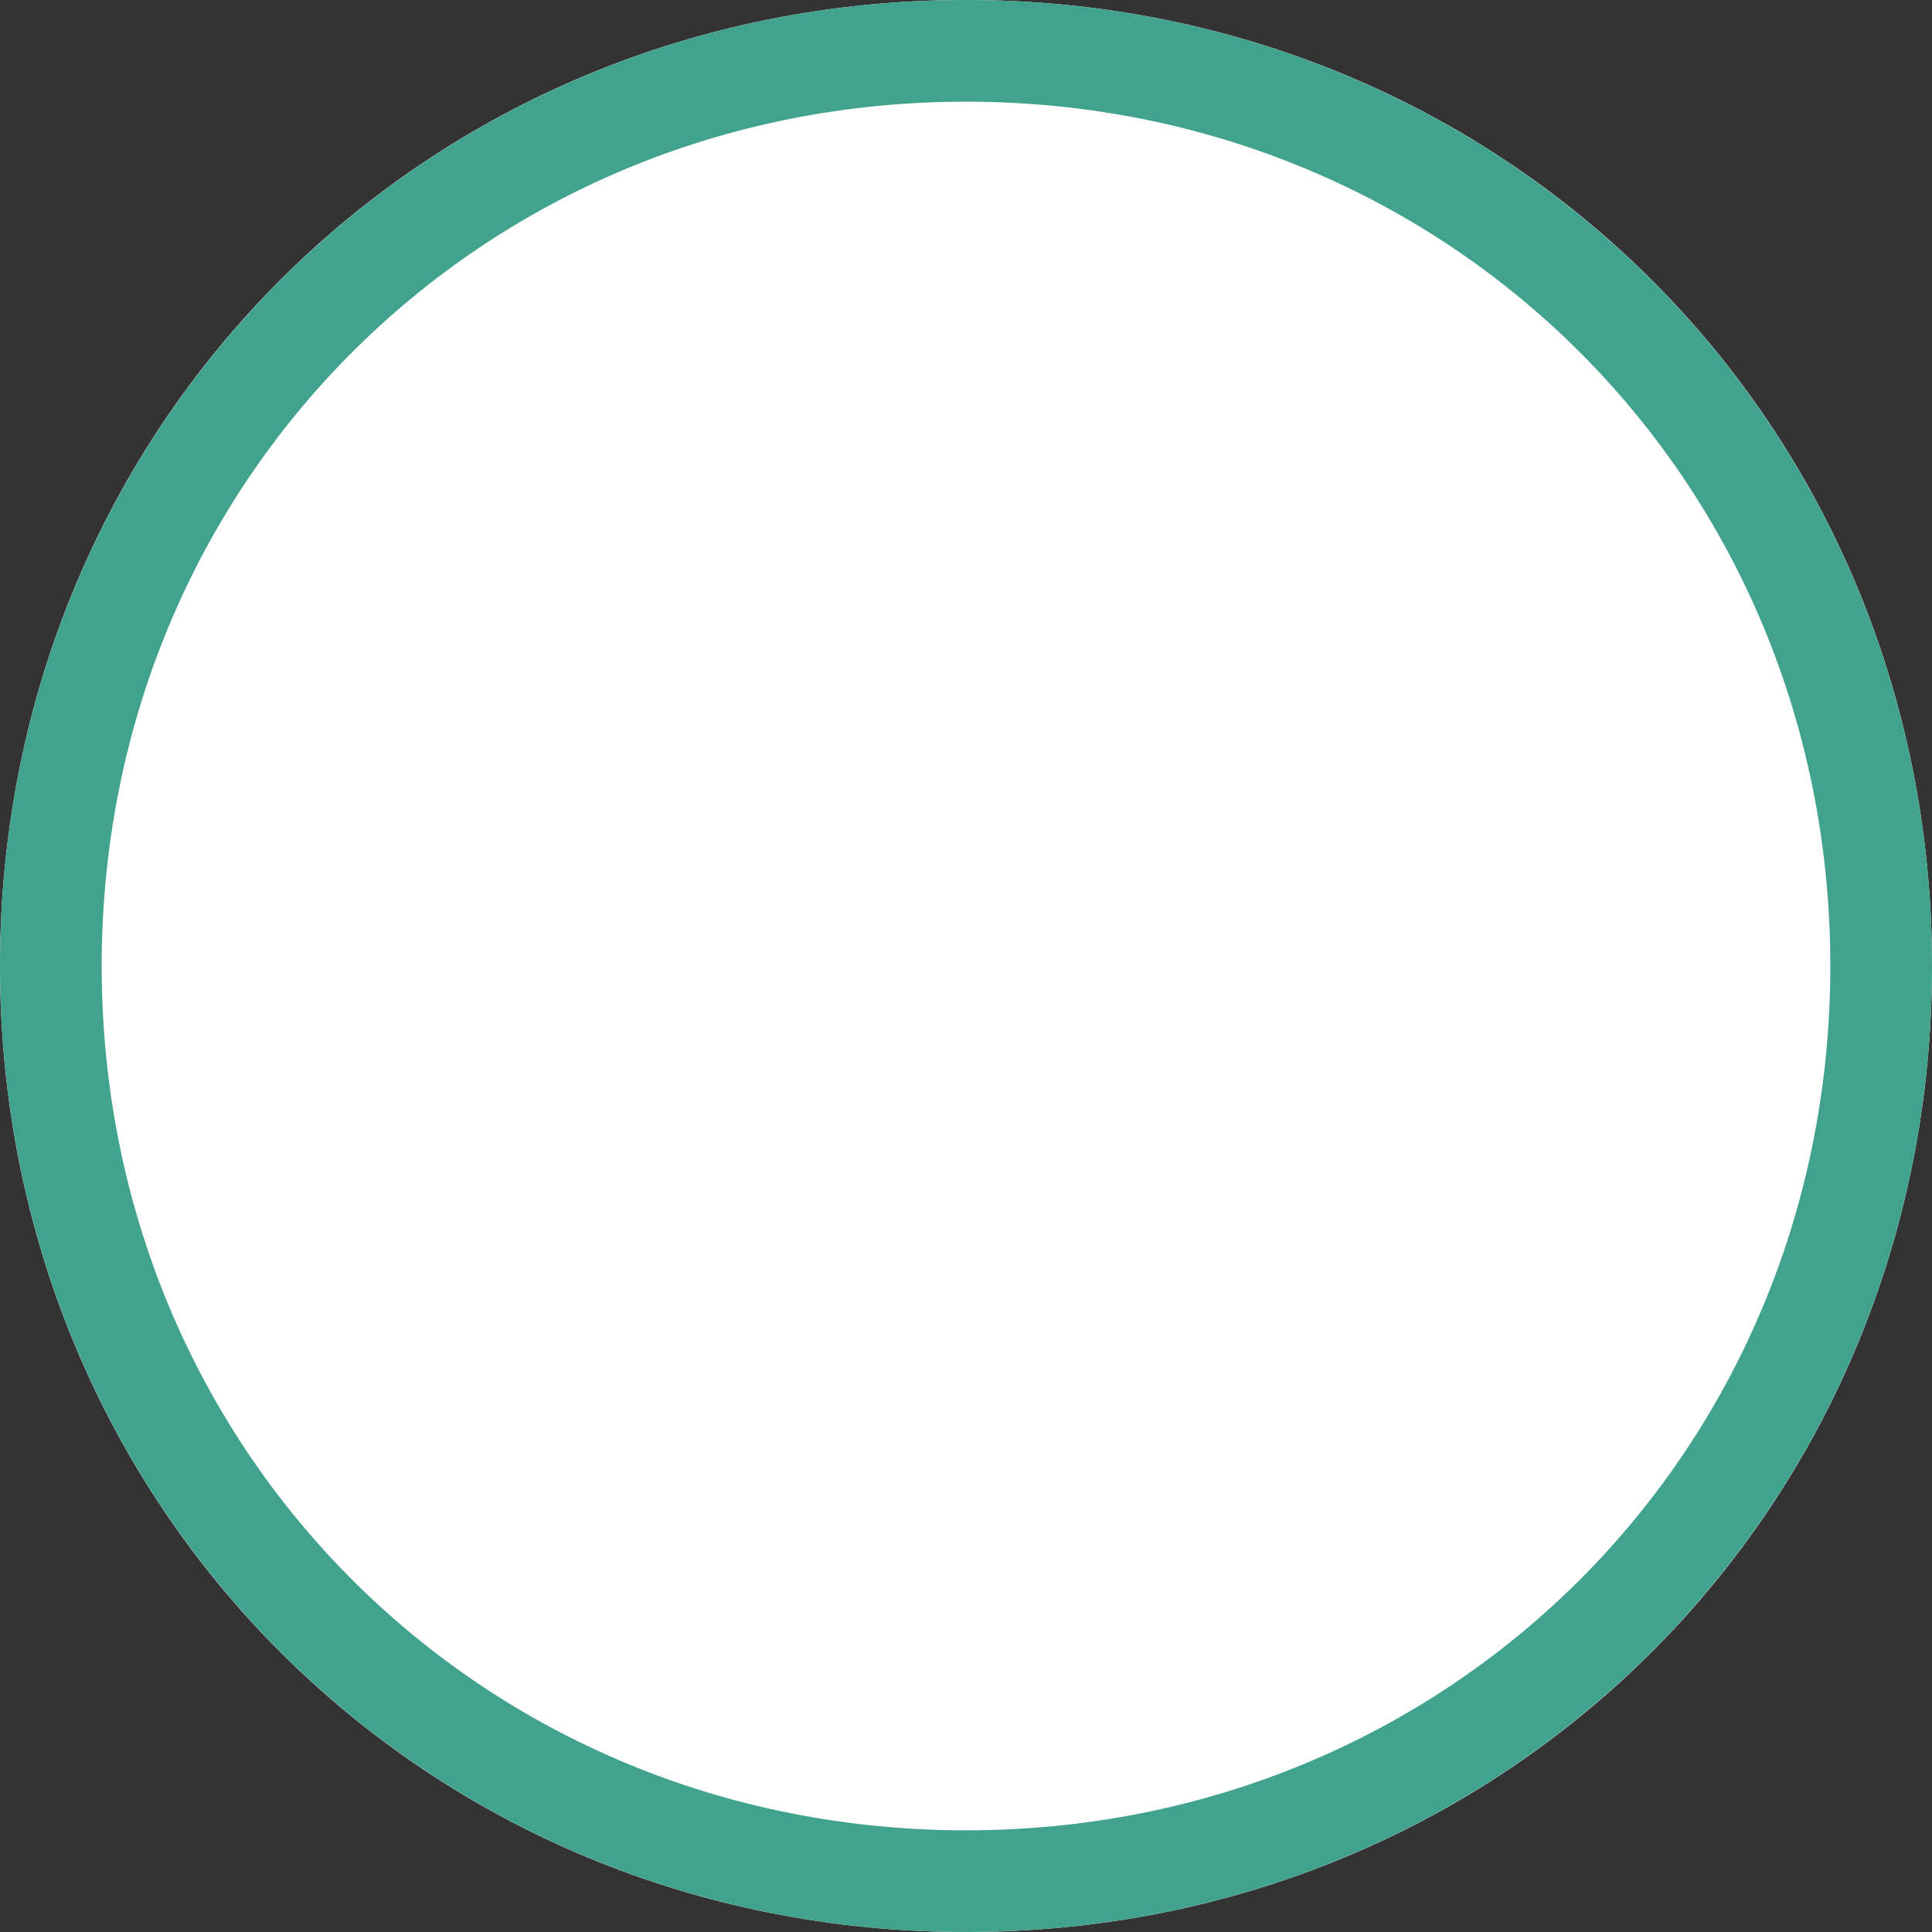 ﻿<?xml version="1.0" encoding="utf-8"?>
<svg version="1.1" xmlns:xlink="http://www.w3.org/1999/xlink" width="19px" height="19px" xmlns="http://www.w3.org/2000/svg">
  <rect width="100%" height="100%" fill="#333333" stroke="none"/>
  <g transform="matrix(1 0 0 1 -3676 -710 )">
    <path d="M 3685.5 710  C 3690.82 710  3695 714.18  3695 719.5  C 3695 724.82  3690.82 729  3685.5 729  C 3680.18 729  3676 724.82  3676 719.5  C 3676 714.18  3680.18 710  3685.5 710  Z " fill-rule="nonzero" fill="#ffffff" stroke="none" />
    <path d="M 3685.5 710.5  C 3690.54 710.5  3694.5 714.46  3694.5 719.5  C 3694.5 724.54  3690.54 728.5  3685.5 728.5  C 3680.46 728.5  3676.5 724.54  3676.5 719.5  C 3676.5 714.46  3680.46 710.5  3685.5 710.5  Z " stroke-width="1" stroke="#41a28e" fill="none" />
  </g>
</svg>